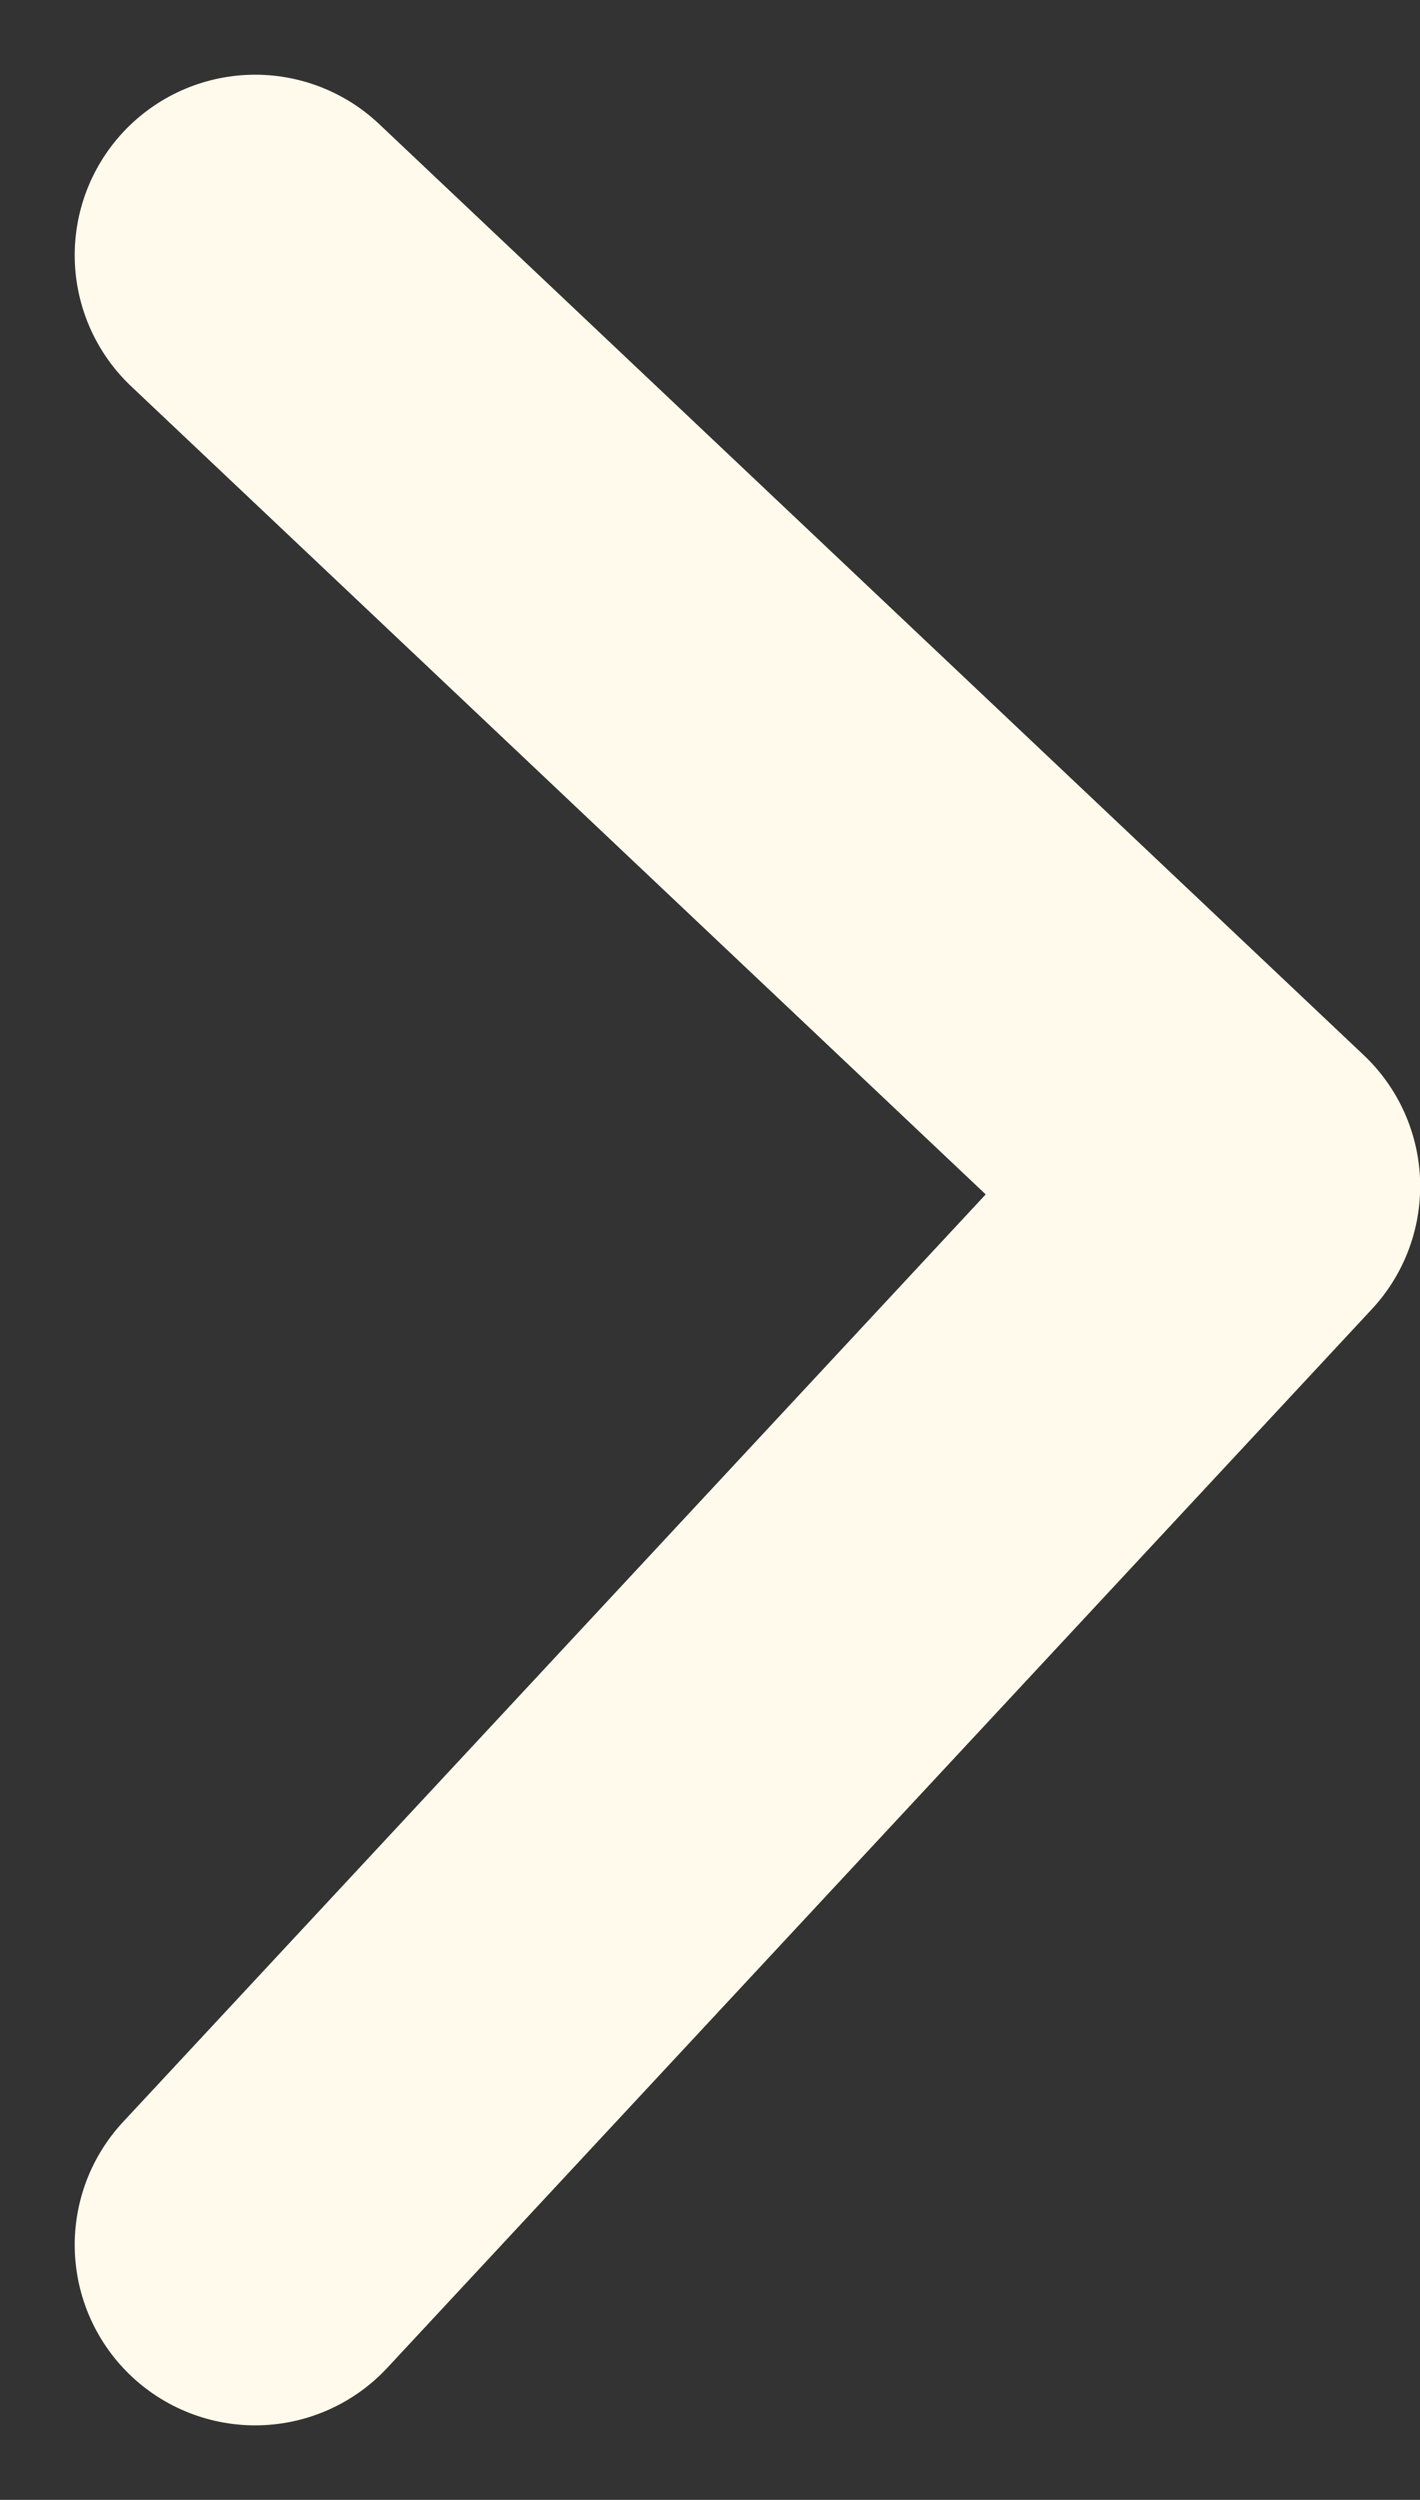 <svg xmlns="http://www.w3.org/2000/svg" width="7.869" height="13.852" viewBox="0 0 7.869 13.852"><rect x="0" y="0" width="7.869" height="13.852" fill="#333333" stroke="none"/><defs><style>.a{fill:none;stroke:#fffaeb;stroke-linecap:round;stroke-linejoin:round;stroke-width:2px;}</style></defs><g transform="translate(-602.097 194.43) rotate(-90)"><path class="a" d="M0,0,5.866,5.456,11.025,0" transform="translate(181.991 603.511)"/></g></svg>